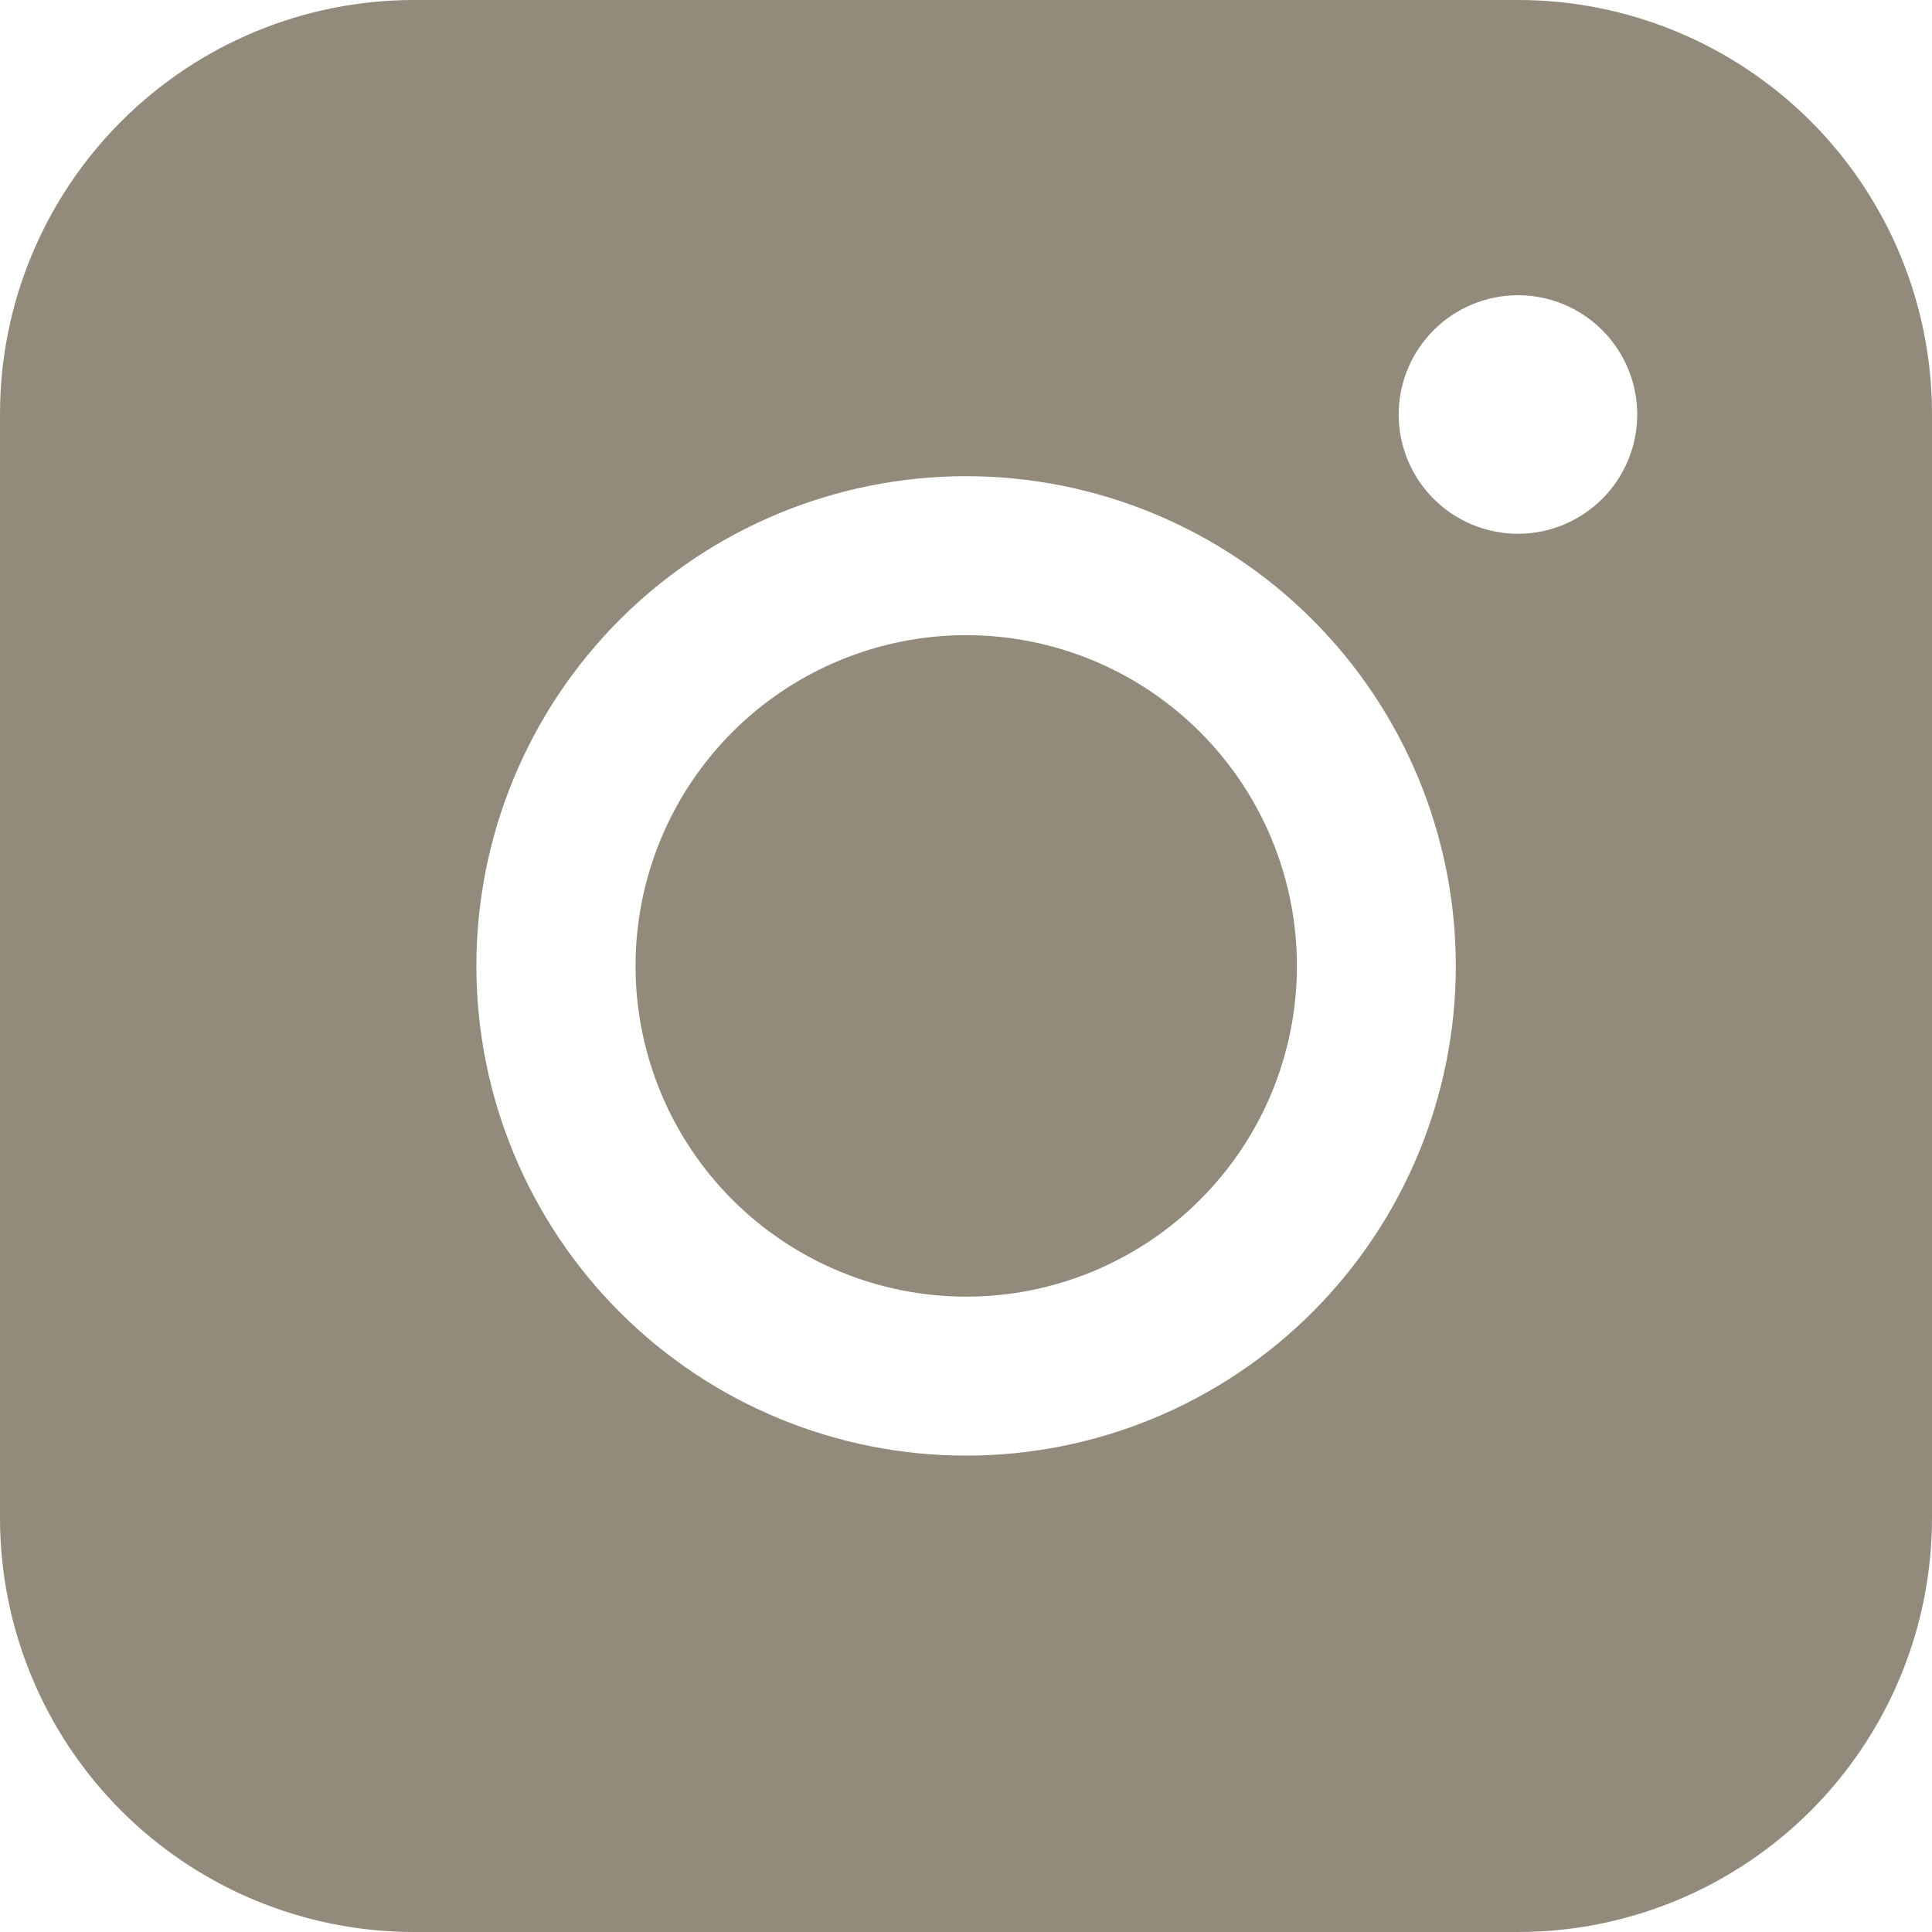 <svg width="21" height="21" viewBox="0 0 21 21" fill="none" xmlns="http://www.w3.org/2000/svg">
<path fill-rule="evenodd" clip-rule="evenodd" d="M4.5 0C3.307 -8.79889e-08 2.163 0.474 1.319 1.318C0.475 2.161 0 3.305 0 4.499V16.5C0 17.693 0.474 18.838 1.318 19.682C2.162 20.526 3.307 21 4.5 21H16.501C17.695 21 18.839 20.525 19.683 19.681C20.526 18.837 21 17.693 21 16.5V4.499C21 3.306 20.525 2.162 19.682 1.318C18.838 0.475 17.694 0 16.501 0H4.5ZM17.796 4.506C17.796 4.849 17.659 5.179 17.416 5.422C17.173 5.665 16.843 5.802 16.5 5.802C16.156 5.802 15.826 5.665 15.583 5.422C15.34 5.179 15.203 4.849 15.203 4.506C15.203 4.162 15.34 3.832 15.583 3.589C15.826 3.346 16.156 3.209 16.5 3.209C16.843 3.209 17.173 3.346 17.416 3.589C17.659 3.832 17.796 4.162 17.796 4.506ZM10.503 6.904C9.549 6.904 8.635 7.283 7.961 7.957C7.287 8.631 6.908 9.546 6.908 10.499C6.908 11.453 7.287 12.367 7.961 13.041C8.635 13.715 9.549 14.094 10.503 14.094C11.456 14.094 12.37 13.715 13.044 13.041C13.719 12.367 14.097 11.453 14.097 10.499C14.097 9.546 13.719 8.631 13.044 7.957C12.37 7.283 11.456 6.904 10.503 6.904ZM5.178 10.499C5.178 9.087 5.739 7.733 6.737 6.735C7.735 5.737 9.089 5.176 10.501 5.176C11.913 5.176 13.267 5.737 14.265 6.735C15.263 7.733 15.824 9.087 15.824 10.499C15.824 11.911 15.263 13.265 14.265 14.263C13.267 15.261 11.913 15.822 10.501 15.822C9.089 15.822 7.735 15.261 6.737 14.263C5.739 13.265 5.178 11.911 5.178 10.499Z" fill="#928B7B"/>
</svg>
